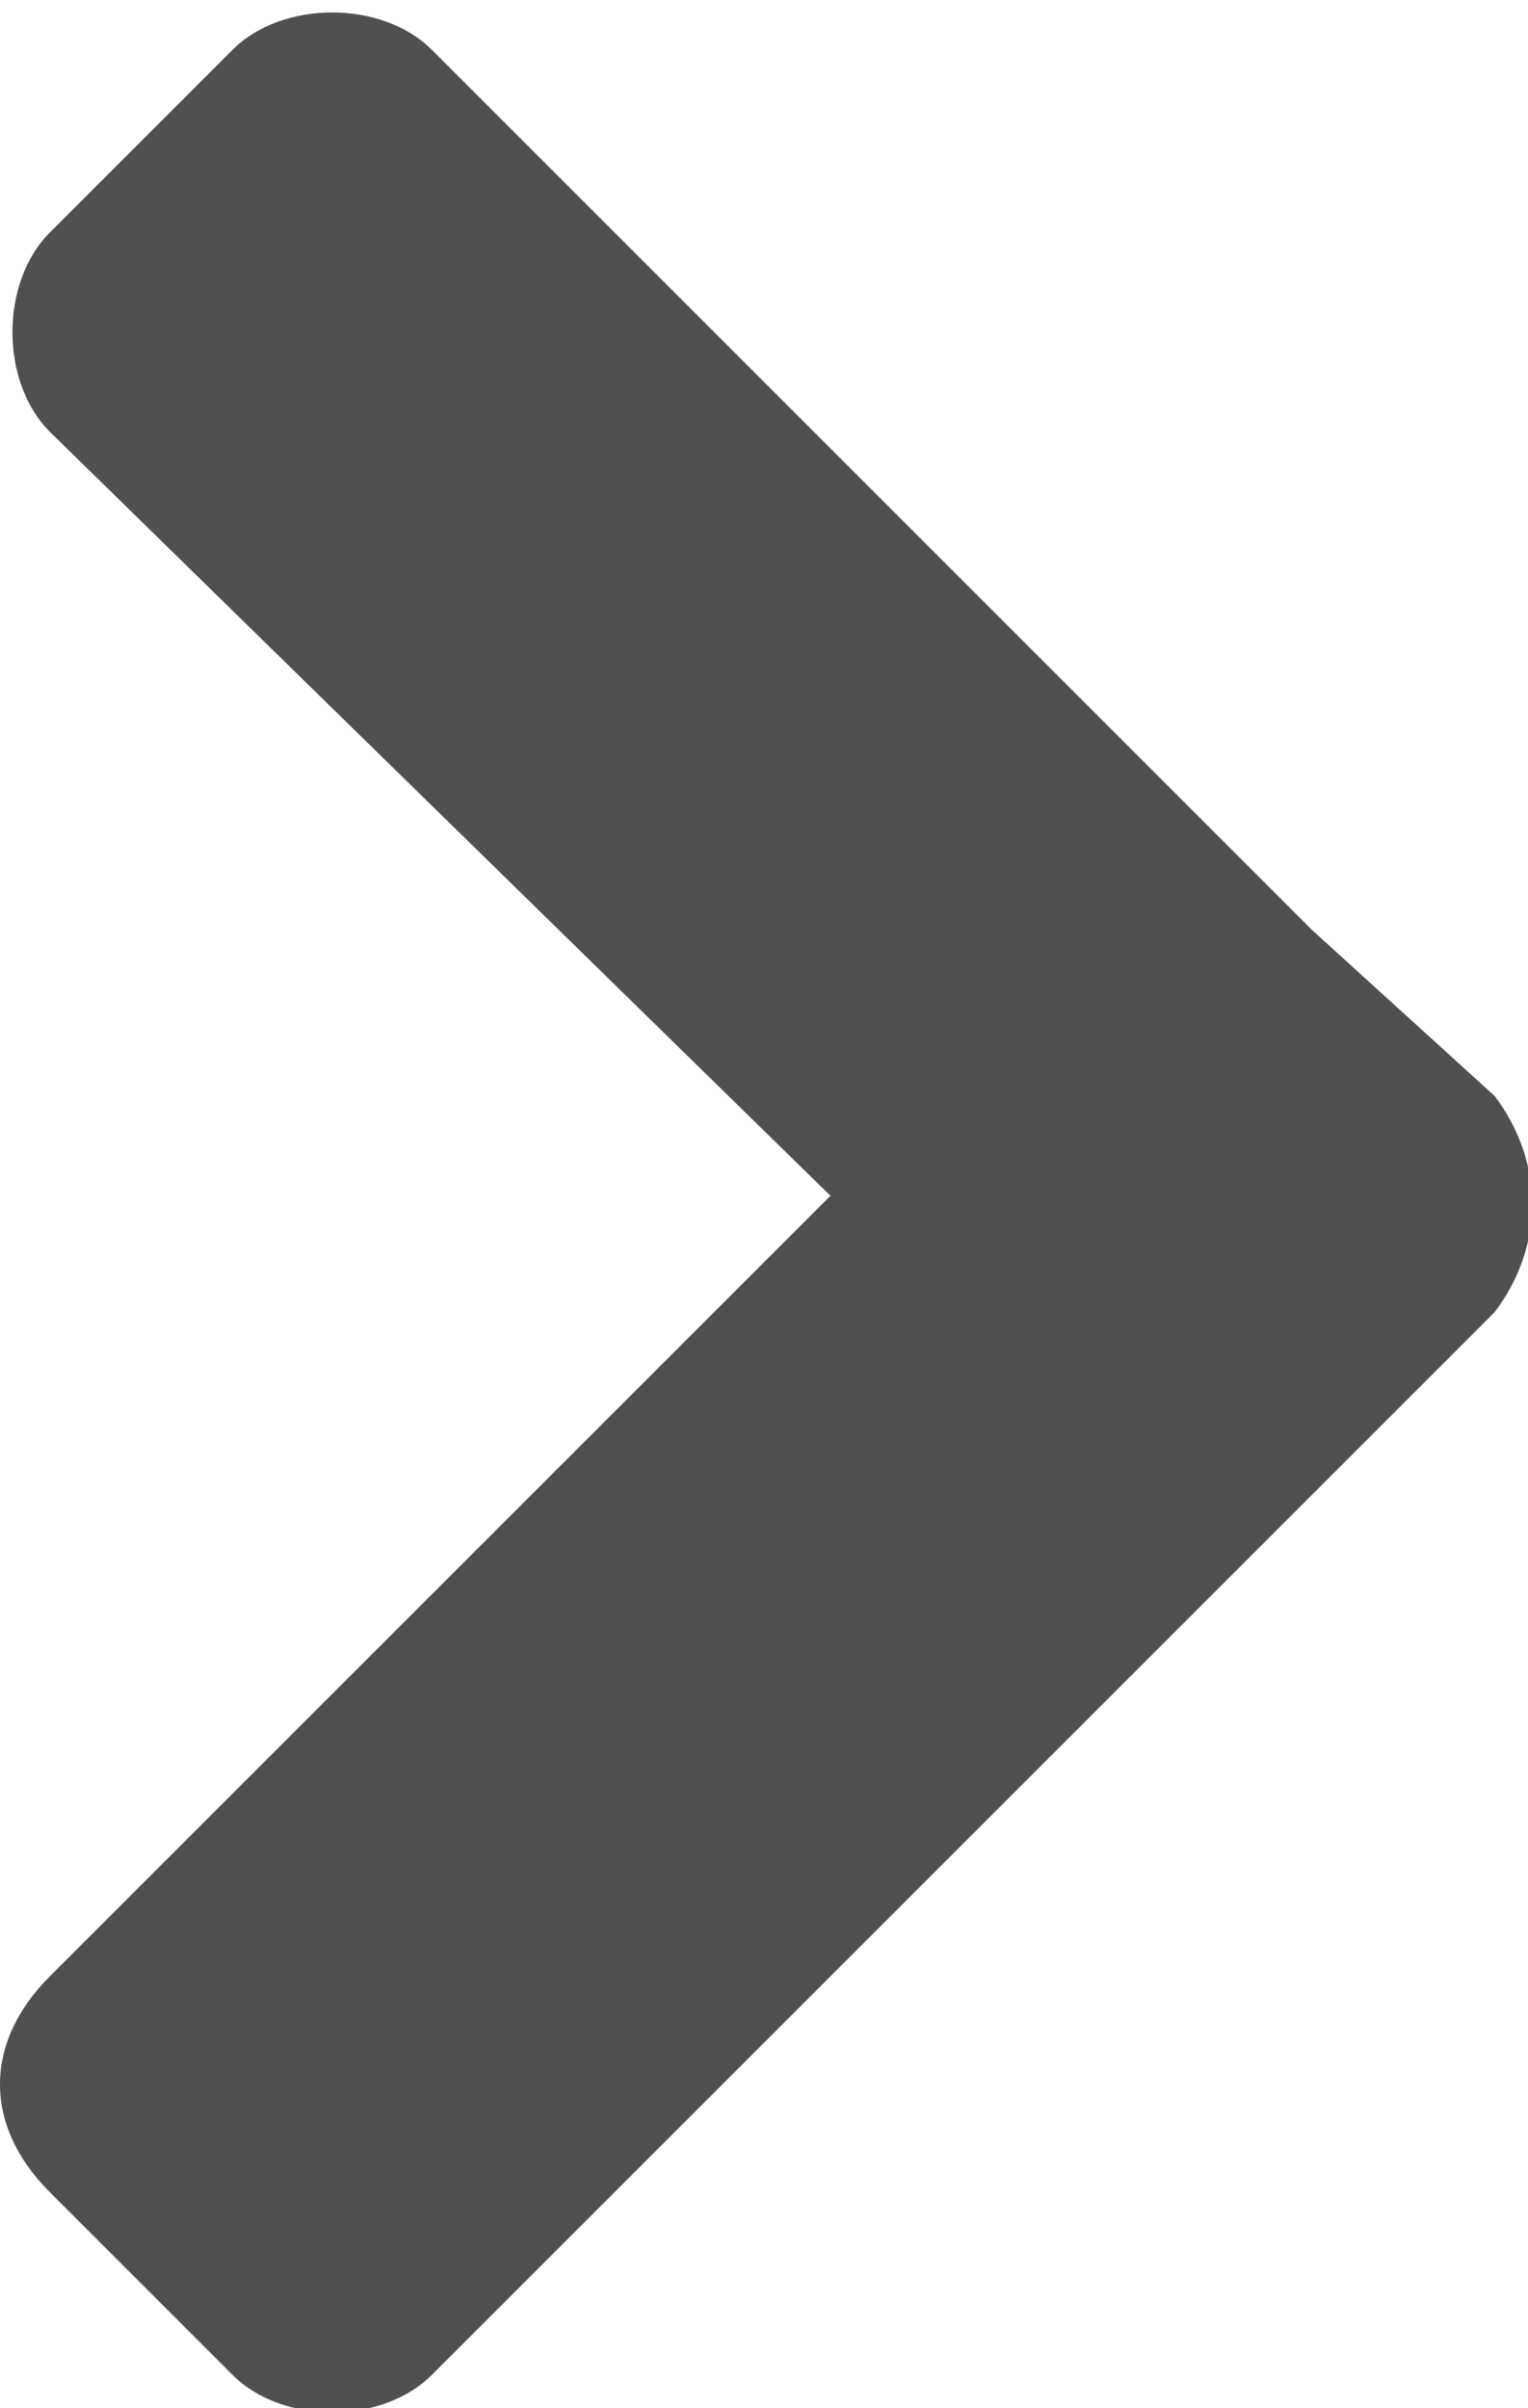 <?xml version="1.0" encoding="utf-8"?>
<!-- Generator: Adobe Illustrator 17.1.0, SVG Export Plug-In . SVG Version: 6.00 Build 0)  -->
<!DOCTYPE svg PUBLIC "-//W3C//DTD SVG 1.1//EN" "http://www.w3.org/Graphics/SVG/1.1/DTD/svg11.dtd">
<svg version="1.1" id="Layer_1" xmlns="http://www.w3.org/2000/svg" xmlns:xlink="http://www.w3.org/1999/xlink" x="0px" y="0px"
	 viewBox="0 0 9.2 14.5" enable-background="new 0 0 9.2 14.5" xml:space="preserve">
<path fill="#4F5051" d="M0.3,11.9l4.7-4.7L0.3,2.6c-0.3-0.3-0.3-0.9,0-1.2l1.1-1.1c0.3-0.3,0.9-0.3,1.2,0l5.3,5.3L9,6.6
	C9.3,7,9.3,7.5,9,7.9L7.9,9l-5.3,5.3c-0.3,0.3-0.9,0.3-1.2,0l-1.1-1.1C-0.1,12.8-0.1,12.3,0.3,11.9z"/>
</svg>
